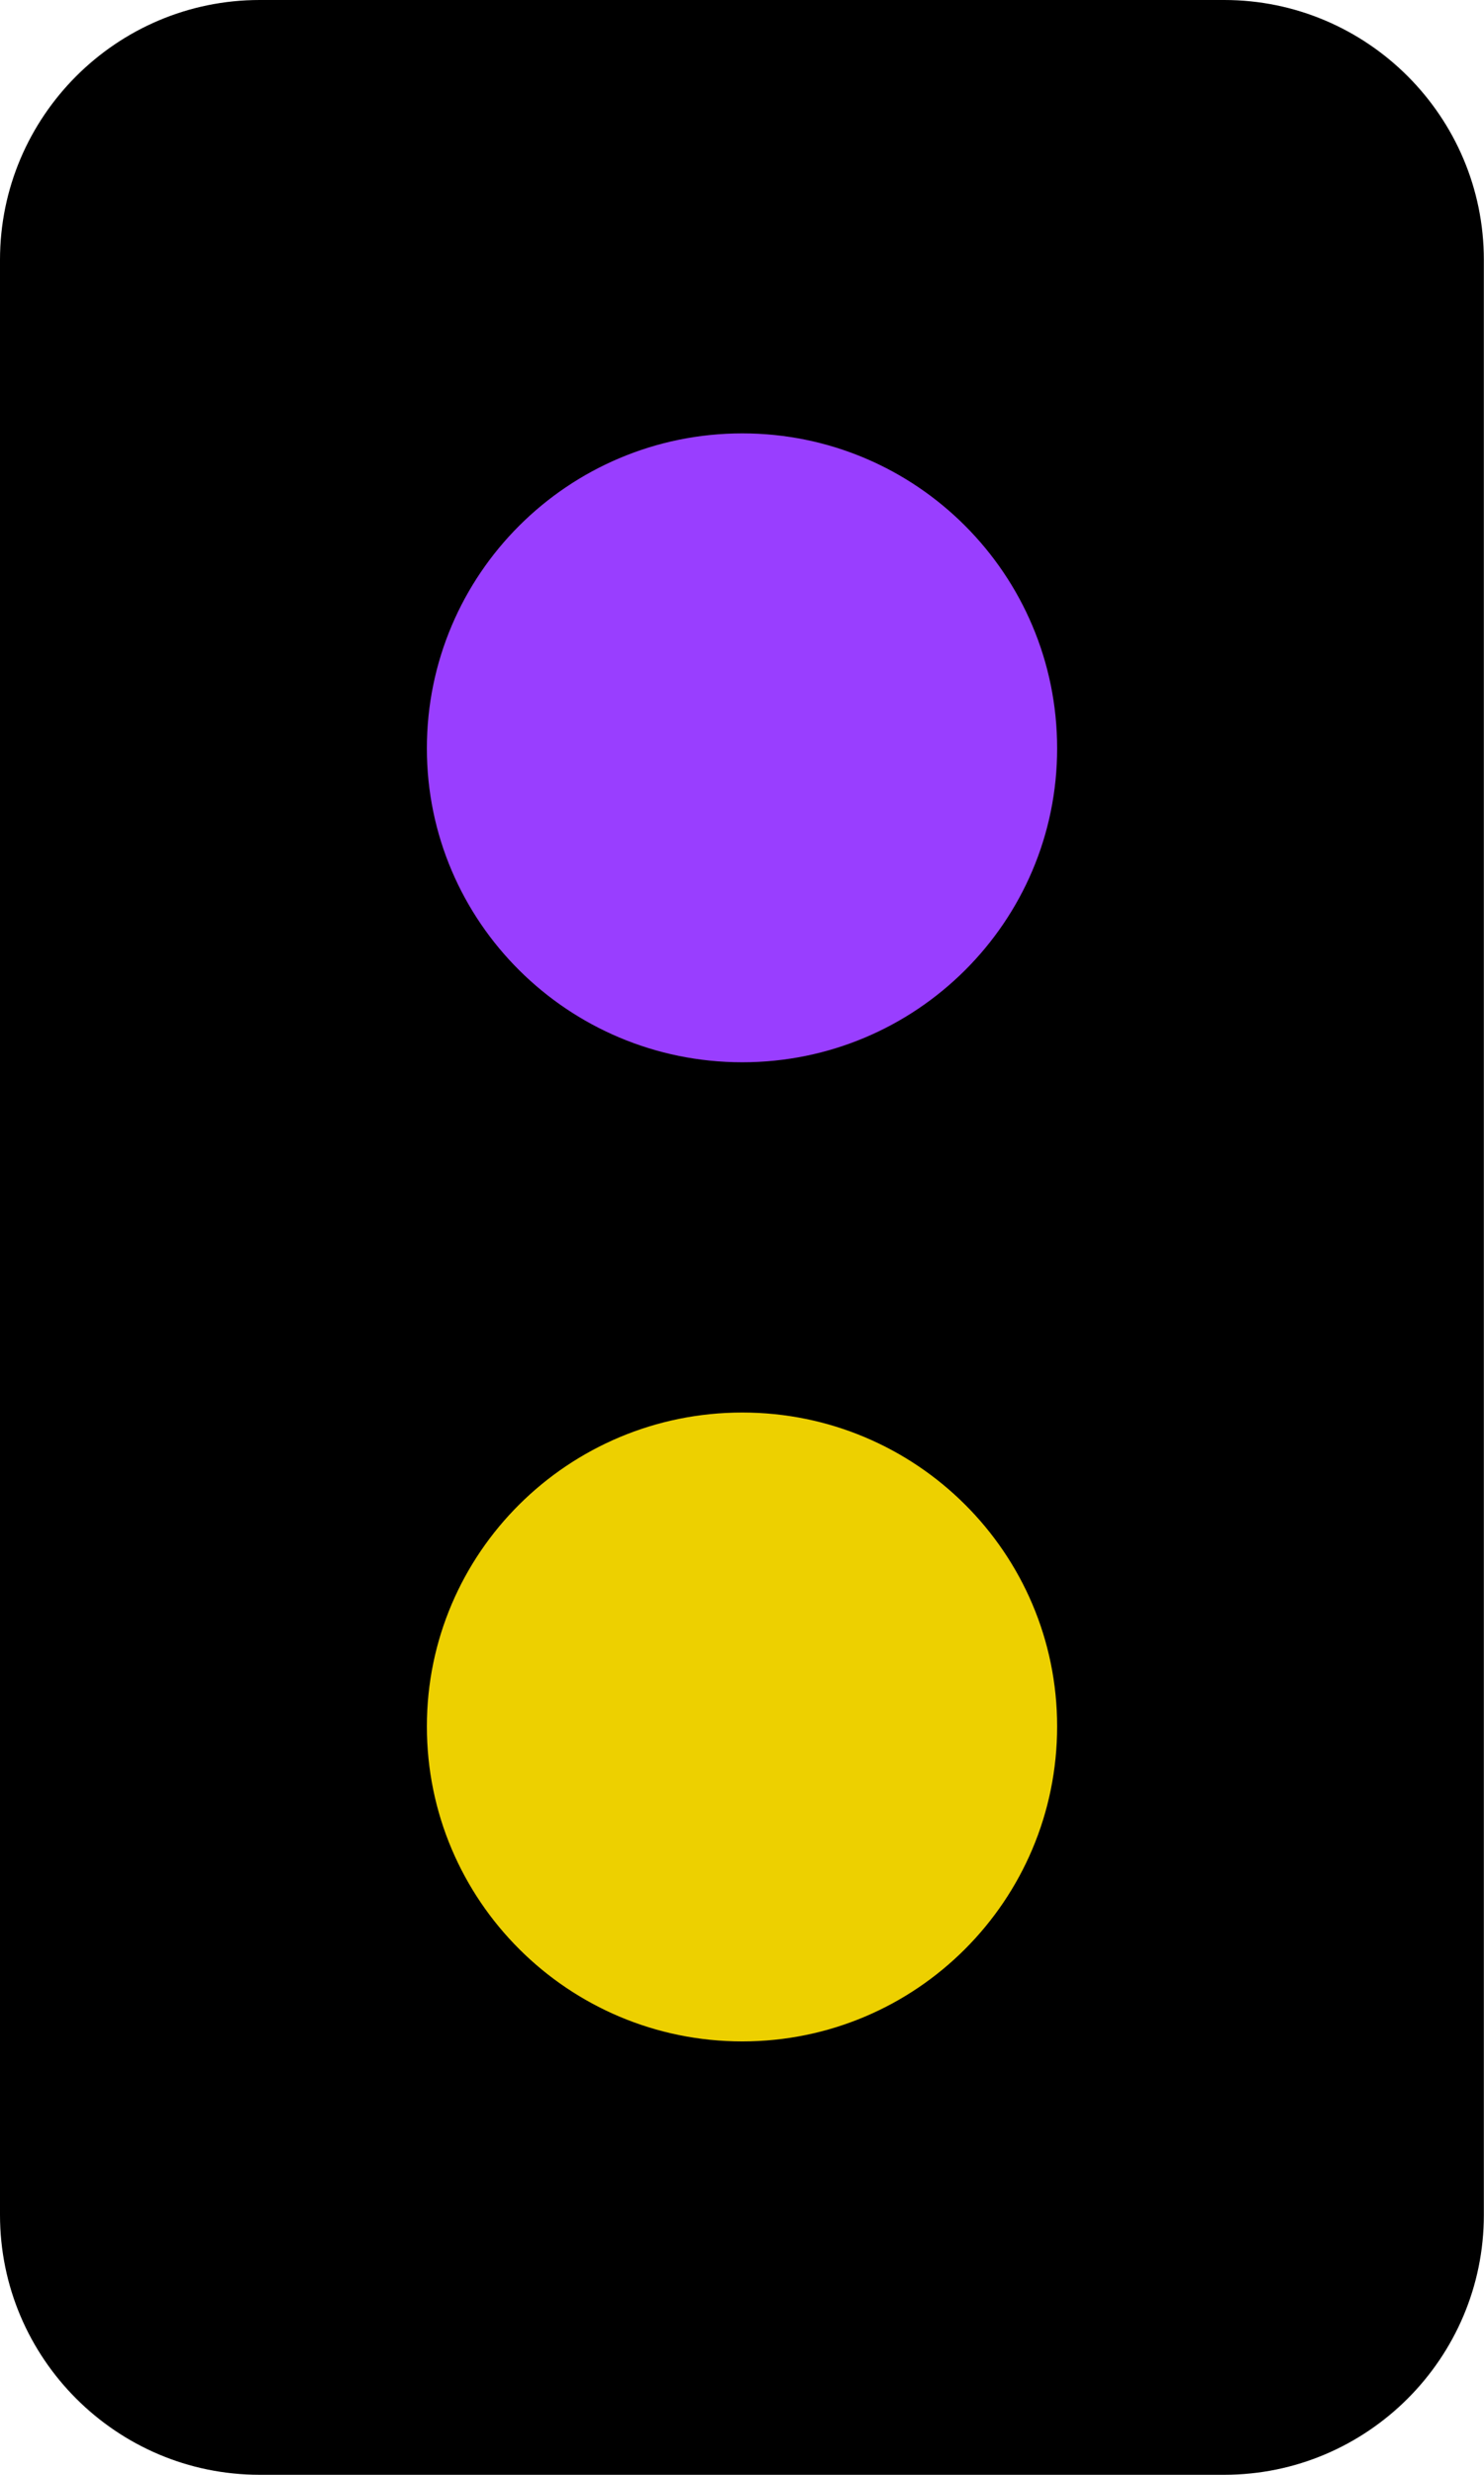 <?xml version="1.0" encoding="UTF-8"?>
<svg xmlns="http://www.w3.org/2000/svg" xmlns:xlink="http://www.w3.org/1999/xlink" width="10.2" height="17" viewBox="0 0 10.2 17">
<path fill-rule="nonzero" fill="rgb(0%, 0%, 0%)" fill-opacity="1" d="M 1.785 0 L 8.414 0 C 9.398 0 10.199 0.801 10.199 1.785 L 10.199 15.215 C 10.199 16.199 9.398 17 8.414 17 L 1.785 17 C 0.801 17 0 16.199 0 15.215 L 0 1.785 C 0 0.801 0.801 0 1.785 0 Z M 1.785 0 "/>
<path fill-rule="nonzero" fill="rgb(60%, 24.314%, 100%)" fill-opacity="1" d="M 7.266 5.141 C 7.266 6.332 6.297 7.297 5.102 7.297 C 3.906 7.297 2.934 6.332 2.934 5.141 C 2.934 3.945 3.906 2.977 5.102 2.977 C 6.297 2.977 7.266 3.945 7.266 5.141 Z M 7.266 5.141 "/>
<path fill-rule="nonzero" fill="rgb(92.941%, 81.569%, 0%)" fill-opacity="1" d="M 7.266 11.859 C 7.266 13.055 6.297 14.023 5.102 14.023 C 3.906 14.023 2.934 13.055 2.934 11.859 C 2.934 10.668 3.906 9.703 5.102 9.703 C 6.297 9.703 7.266 10.668 7.266 11.859 Z M 7.266 11.859 "/>
</svg>
